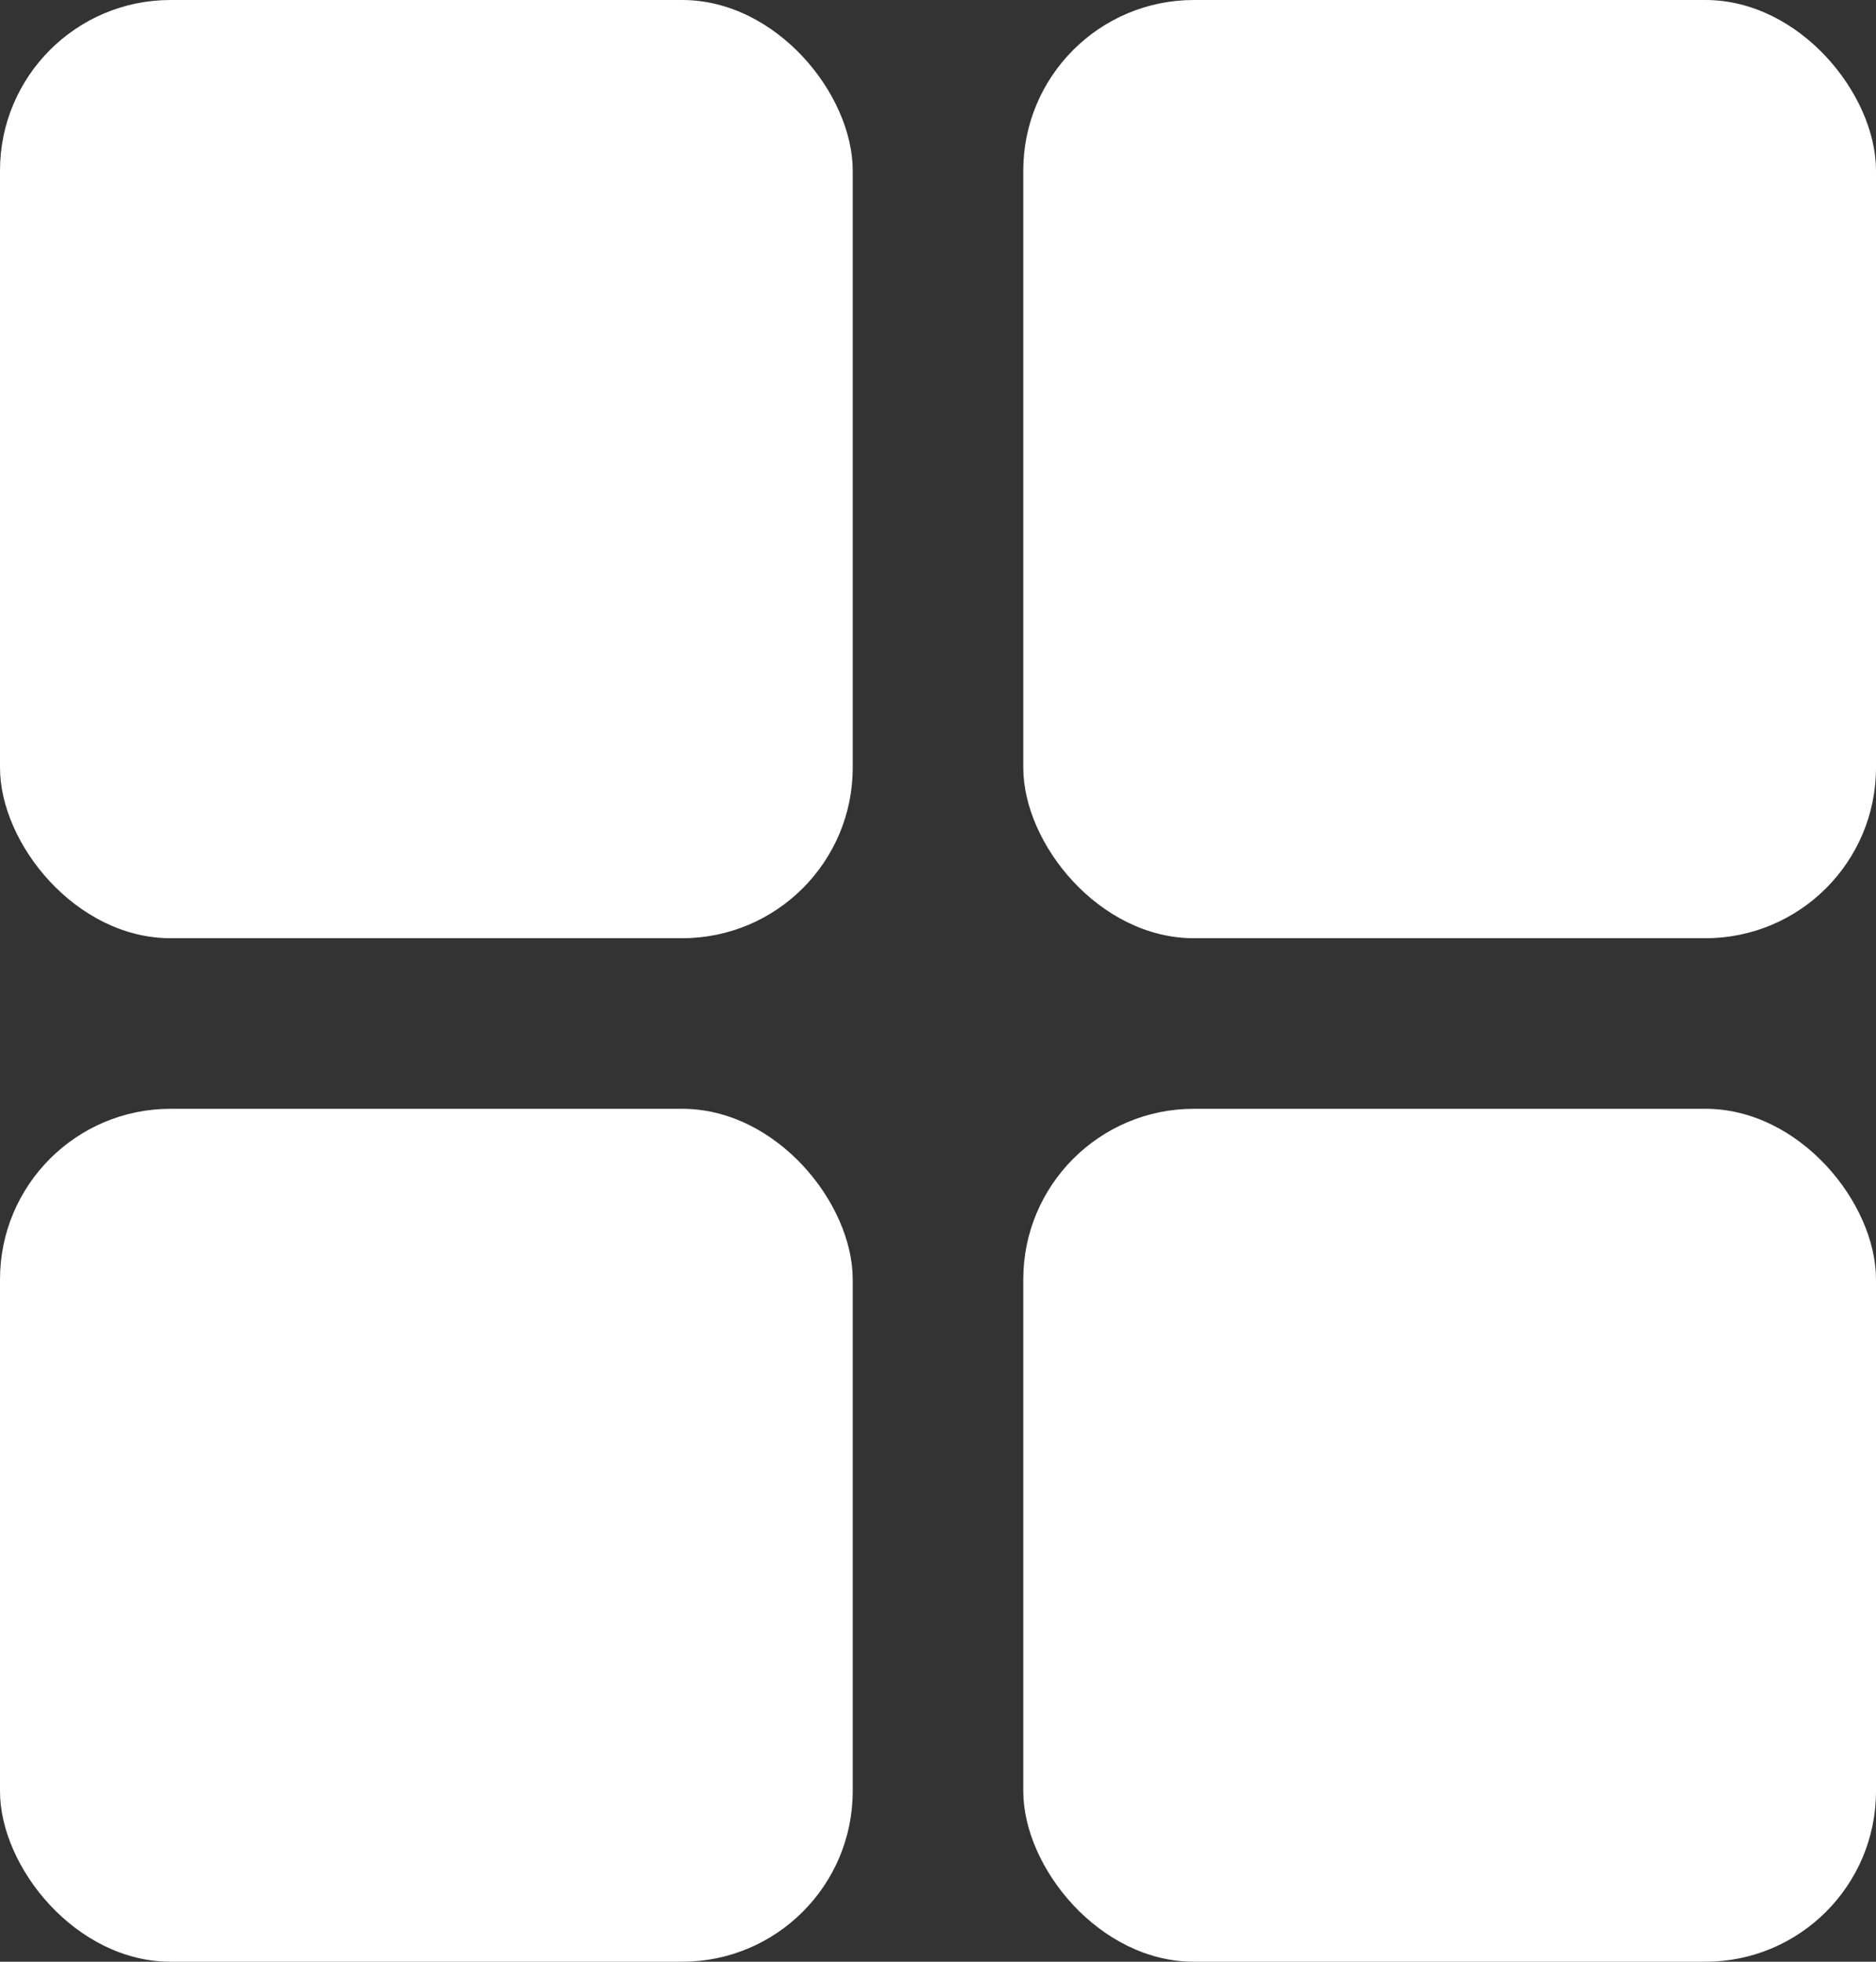 <svg width="22" height="23" viewBox="0 0 22 23" fill="none" xmlns="http://www.w3.org/2000/svg">
<rect x="0" y="0" width="22" height="23" fill="#333333" stroke="none"/>
<rect width="10" height="11" rx="2" fill="white"/>
<rect y="13" width="10" height="10" rx="2" fill="white"/>
<rect x="12" width="10" height="11" rx="2" fill="white"/>
<rect x="12" y="13" width="10" height="10" rx="2" fill="white"/>
</svg>
